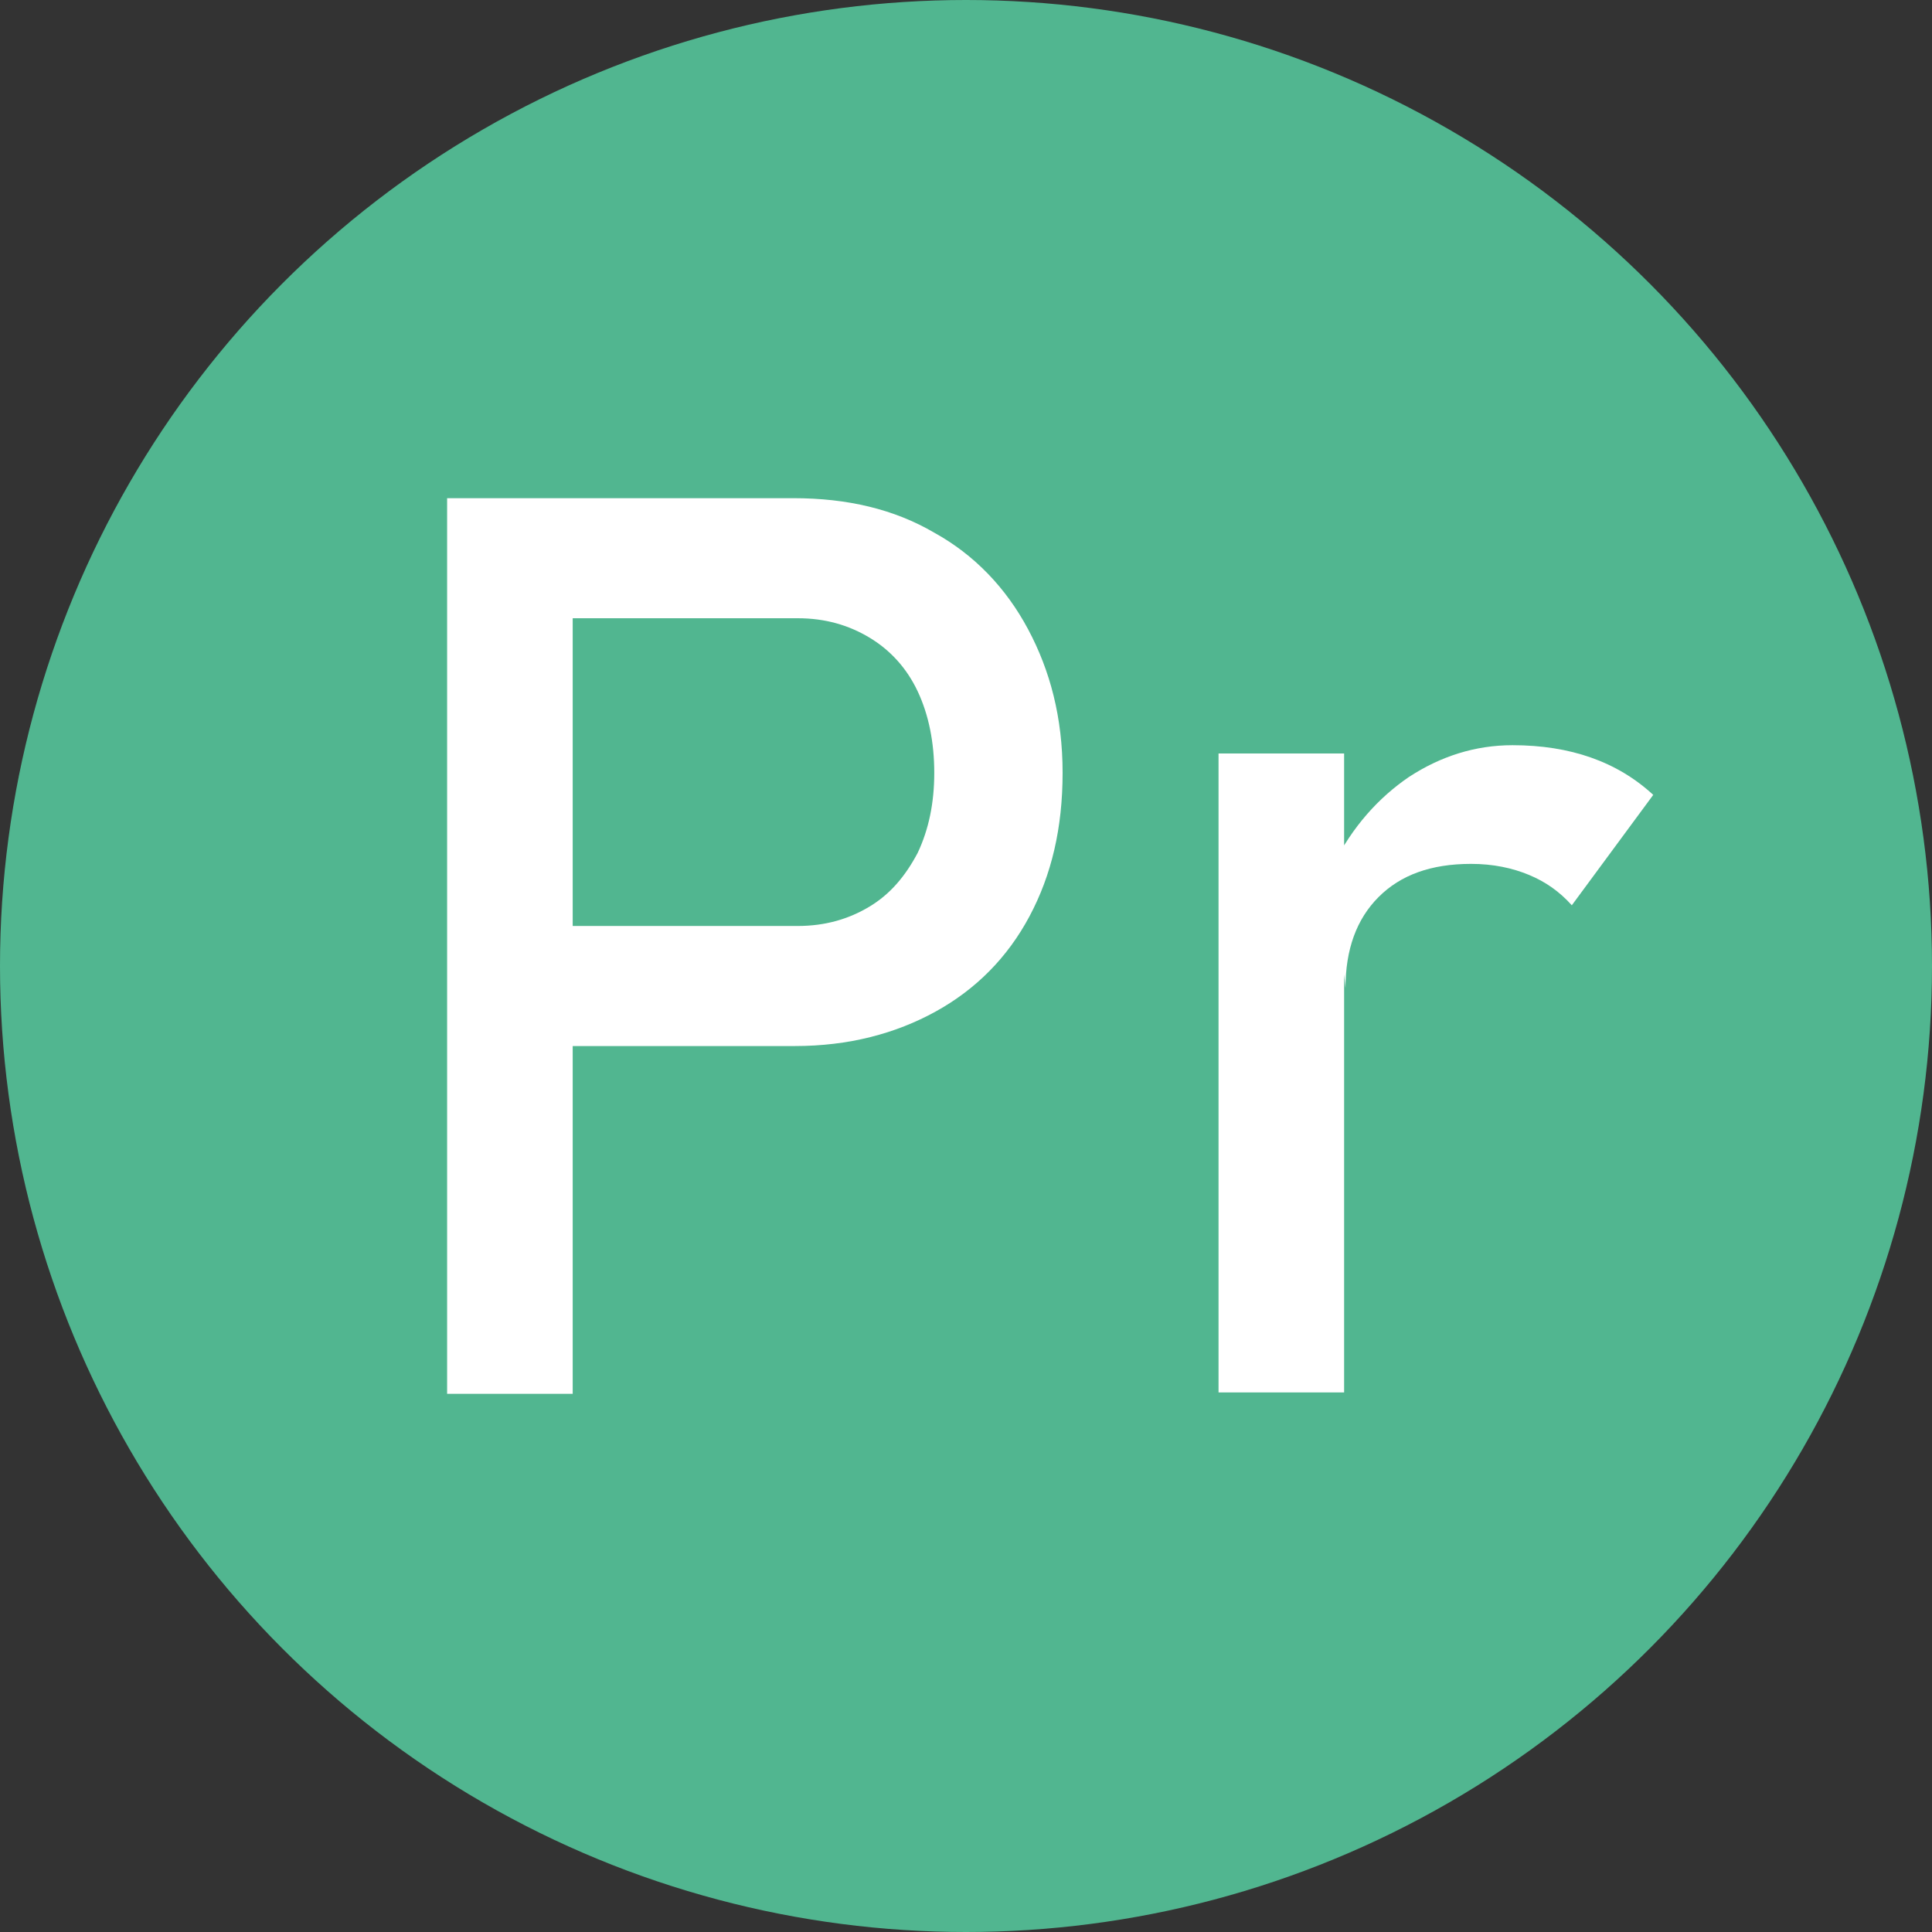 <?xml version="1.0" encoding="utf-8"?>
<!-- Generator: Adobe Illustrator 26.4.1, SVG Export Plug-In . SVG Version: 6.00 Build 0)  -->
<svg version="1.1" id="Capa_1" xmlns="http://www.w3.org/2000/svg" xmlns:xlink="http://www.w3.org/1999/xlink" x="0px" y="0px"
	 viewBox="0 0 140 140" style="enable-background:new 0 0 140 140;" xml:space="preserve">
<rect x="0" y="0" width="140" height="140" fill="#333333" stroke="none"/>
<style type="text/css">
	.st0{fill:#51B690;}
	.st1{enable-background:new    ;}
	.st2{fill:#FFFFFF;}
</style>
<circle class="st0" cx="70" cy="70" r="70"/>
<g>
	<g class="st1">
		<path class="st2" d="M32.4,36.1h9.1v64.9h-9.1V36.1z M37.1,67.1h20.7c2,0,3.7-0.5,5.2-1.4c1.5-0.9,2.6-2.2,3.5-3.9
			c0.8-1.7,1.2-3.6,1.2-5.8c0-2.2-0.4-4.2-1.2-5.9c-0.8-1.7-2-3-3.5-3.9c-1.5-0.9-3.2-1.4-5.2-1.4H37.1v-8.7h20.4
			c3.9,0,7.3,0.8,10.2,2.5c2.9,1.6,5.2,4,6.8,7S77,52,77,56s-0.8,7.4-2.4,10.4c-1.6,3-3.9,5.3-6.8,6.9c-2.9,1.6-6.3,2.5-10.2,2.5
			H37.1V67.1z"/>
		<path class="st2" d="M88.3,54.6h9.1v46.3h-9.1V54.6z M110.8,63.4c-1.2-0.5-2.6-0.8-4.2-0.8c-2.9,0-5.1,0.8-6.7,2.4
			s-2.4,3.8-2.4,6.6l-0.9-8.9c1.4-2.8,3.3-4.9,5.5-6.4c2.3-1.5,4.8-2.3,7.5-2.3c2.1,0,4,0.3,5.7,0.9c1.7,0.6,3.2,1.5,4.5,2.7l-5.9,8
			C113,64.6,112,63.9,110.8,63.4z"/>
	</g>
</g>
</svg>
